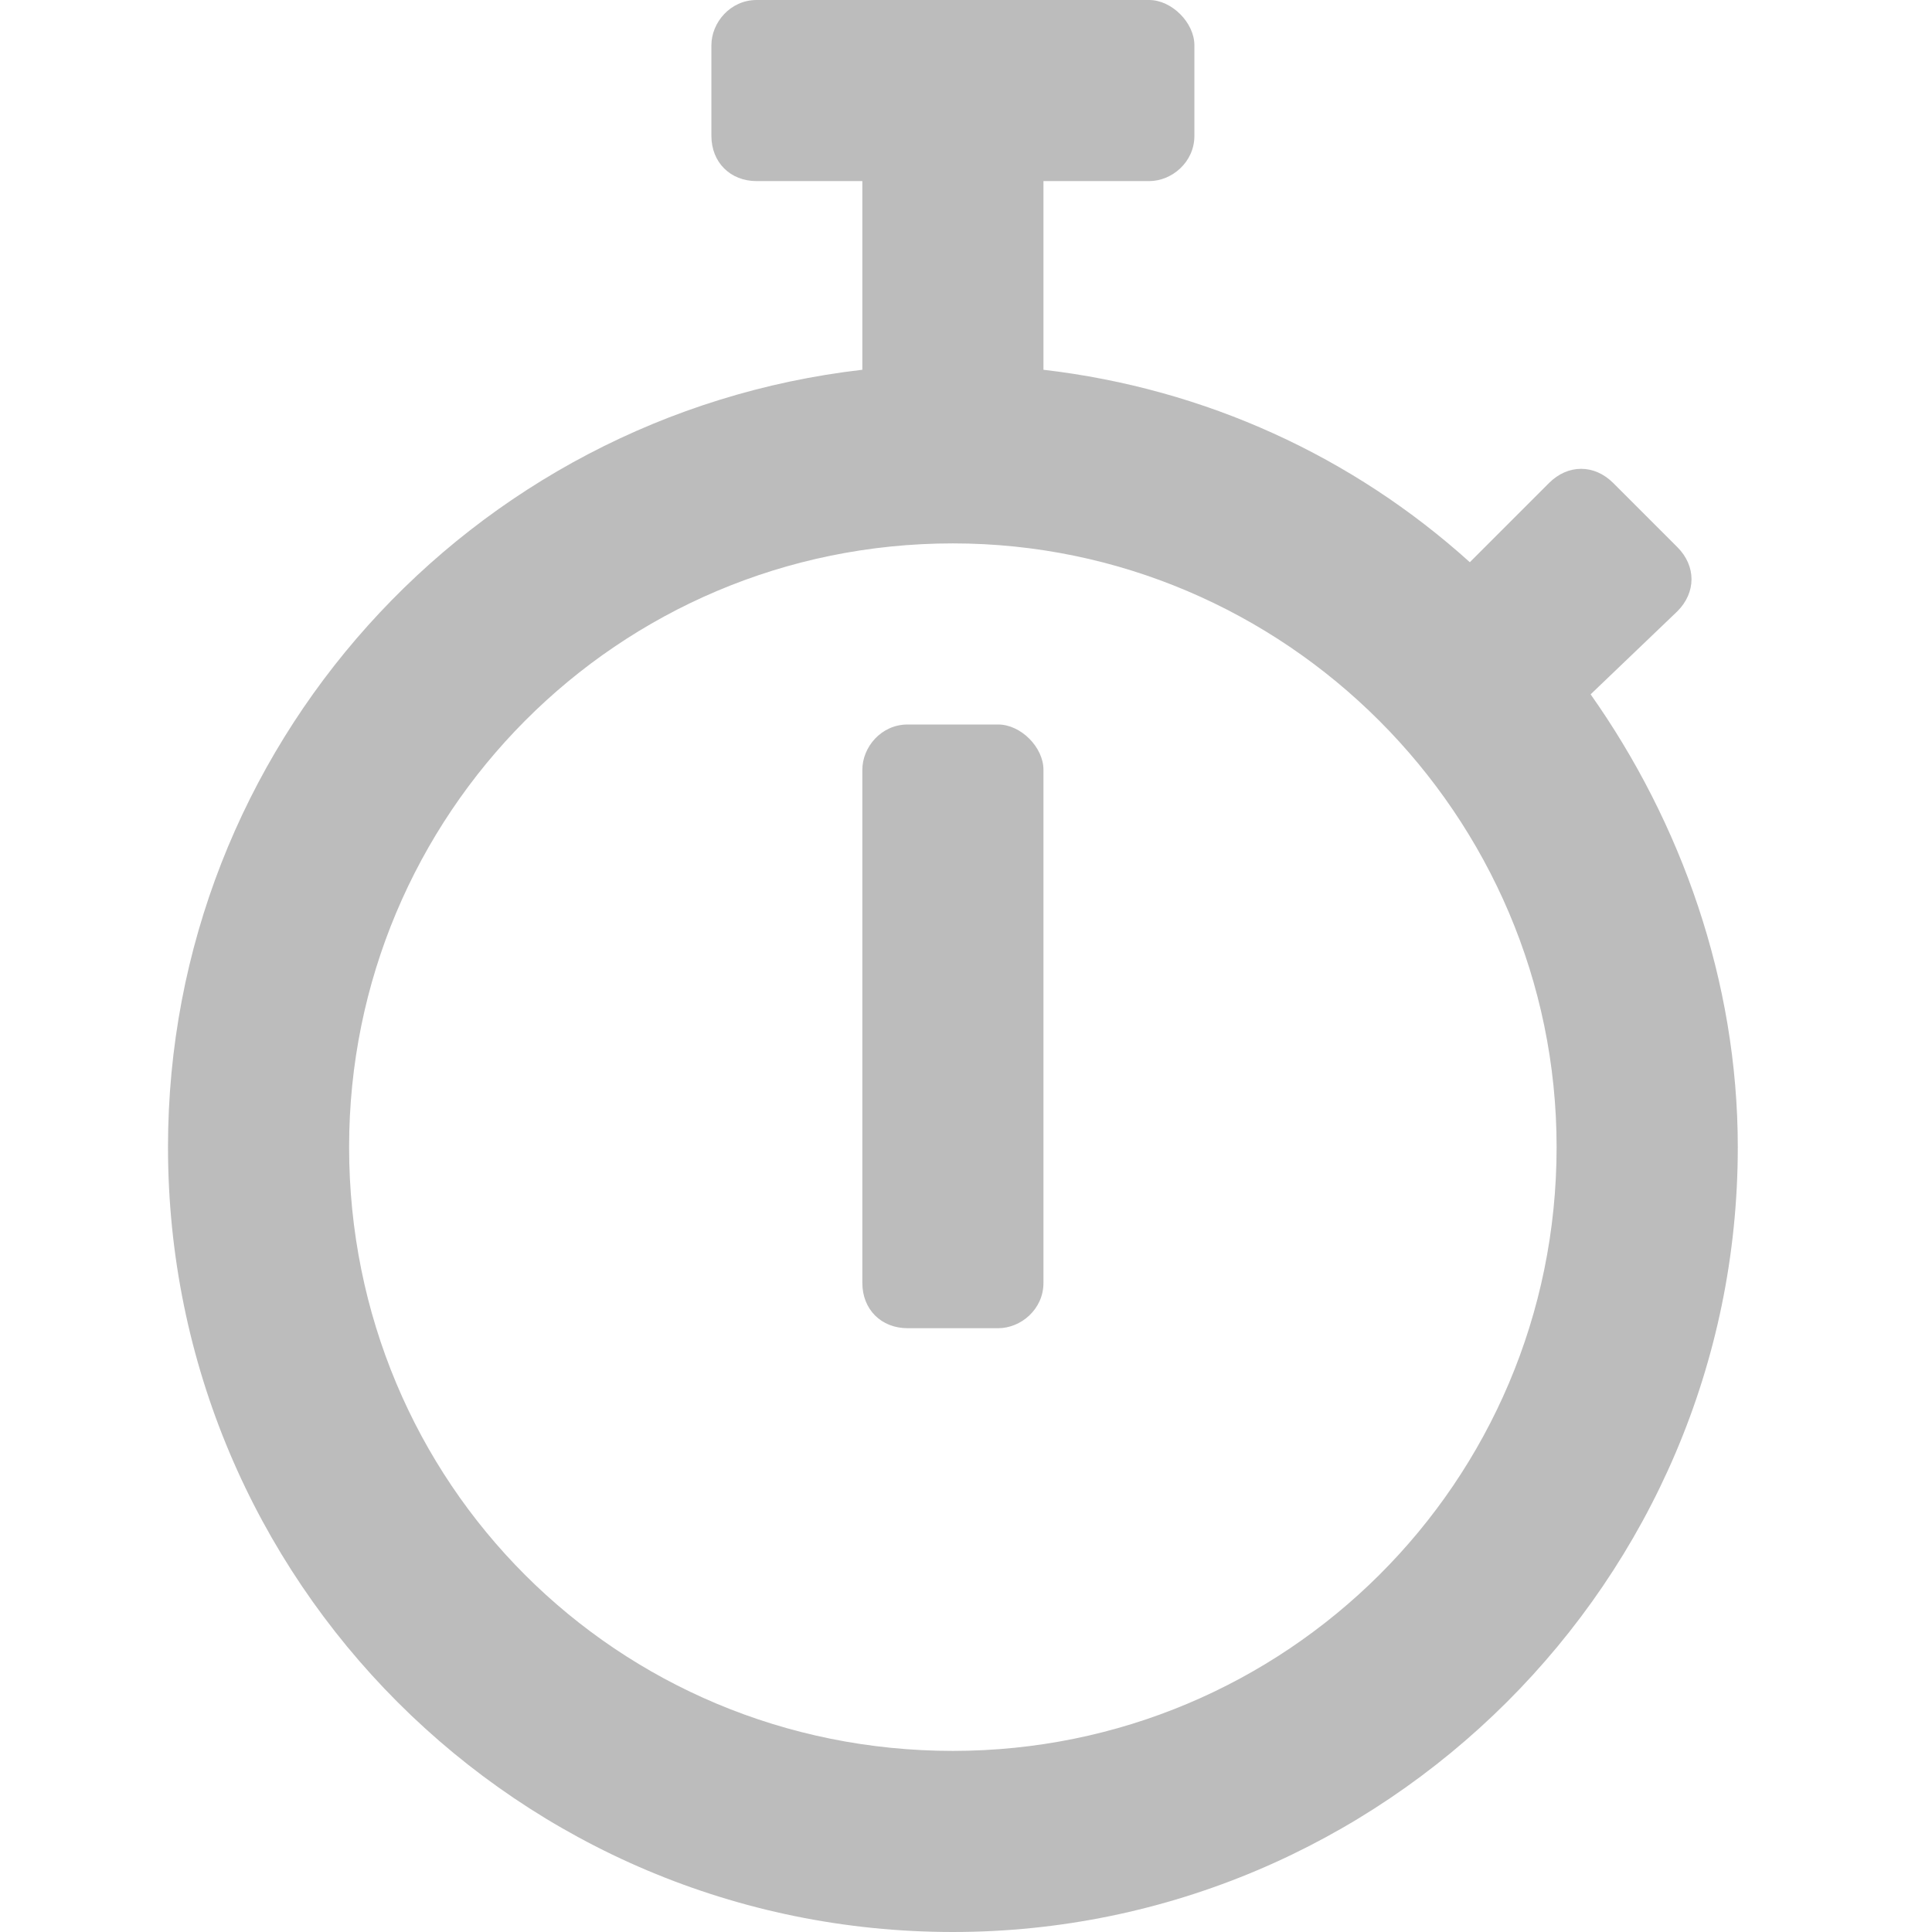 <svg width="23" height="23" viewBox="0 0 23 23" fill="none" xmlns="http://www.w3.org/2000/svg">
<path d="M18.936 8.266L19.969 7.277C20.193 7.053 20.193 6.738 19.969 6.514L19.205 5.75C18.98 5.525 18.666 5.525 18.441 5.75L17.498 6.693C16.105 5.436 14.354 4.627 12.422 4.402V2.156H13.68C13.949 2.156 14.219 1.932 14.219 1.617V0.539C14.219 0.27 13.949 0 13.68 0H9.008C8.693 0 8.469 0.27 8.469 0.539V1.617C8.469 1.932 8.693 2.156 9.008 2.156H10.266V4.402C5.594 4.941 2 8.895 2 13.656C2 18.822 6.178 23 11.344 23C16.465 23 20.688 18.822 20.688 13.656C20.688 11.68 20.014 9.793 18.936 8.266ZM11.344 20.844C7.346 20.844 4.156 17.654 4.156 13.656C4.156 9.703 7.346 6.469 11.344 6.469C15.297 6.469 18.531 9.703 18.531 13.656C18.531 17.654 15.297 20.844 11.344 20.844ZM11.883 15.812C12.152 15.812 12.422 15.588 12.422 15.273V9.164C12.422 8.895 12.152 8.625 11.883 8.625H10.805C10.49 8.625 10.266 8.895 10.266 9.164V15.273C10.266 15.588 10.49 15.812 10.805 15.812H11.883Z" fill="#BCBCBC"/>
</svg>
